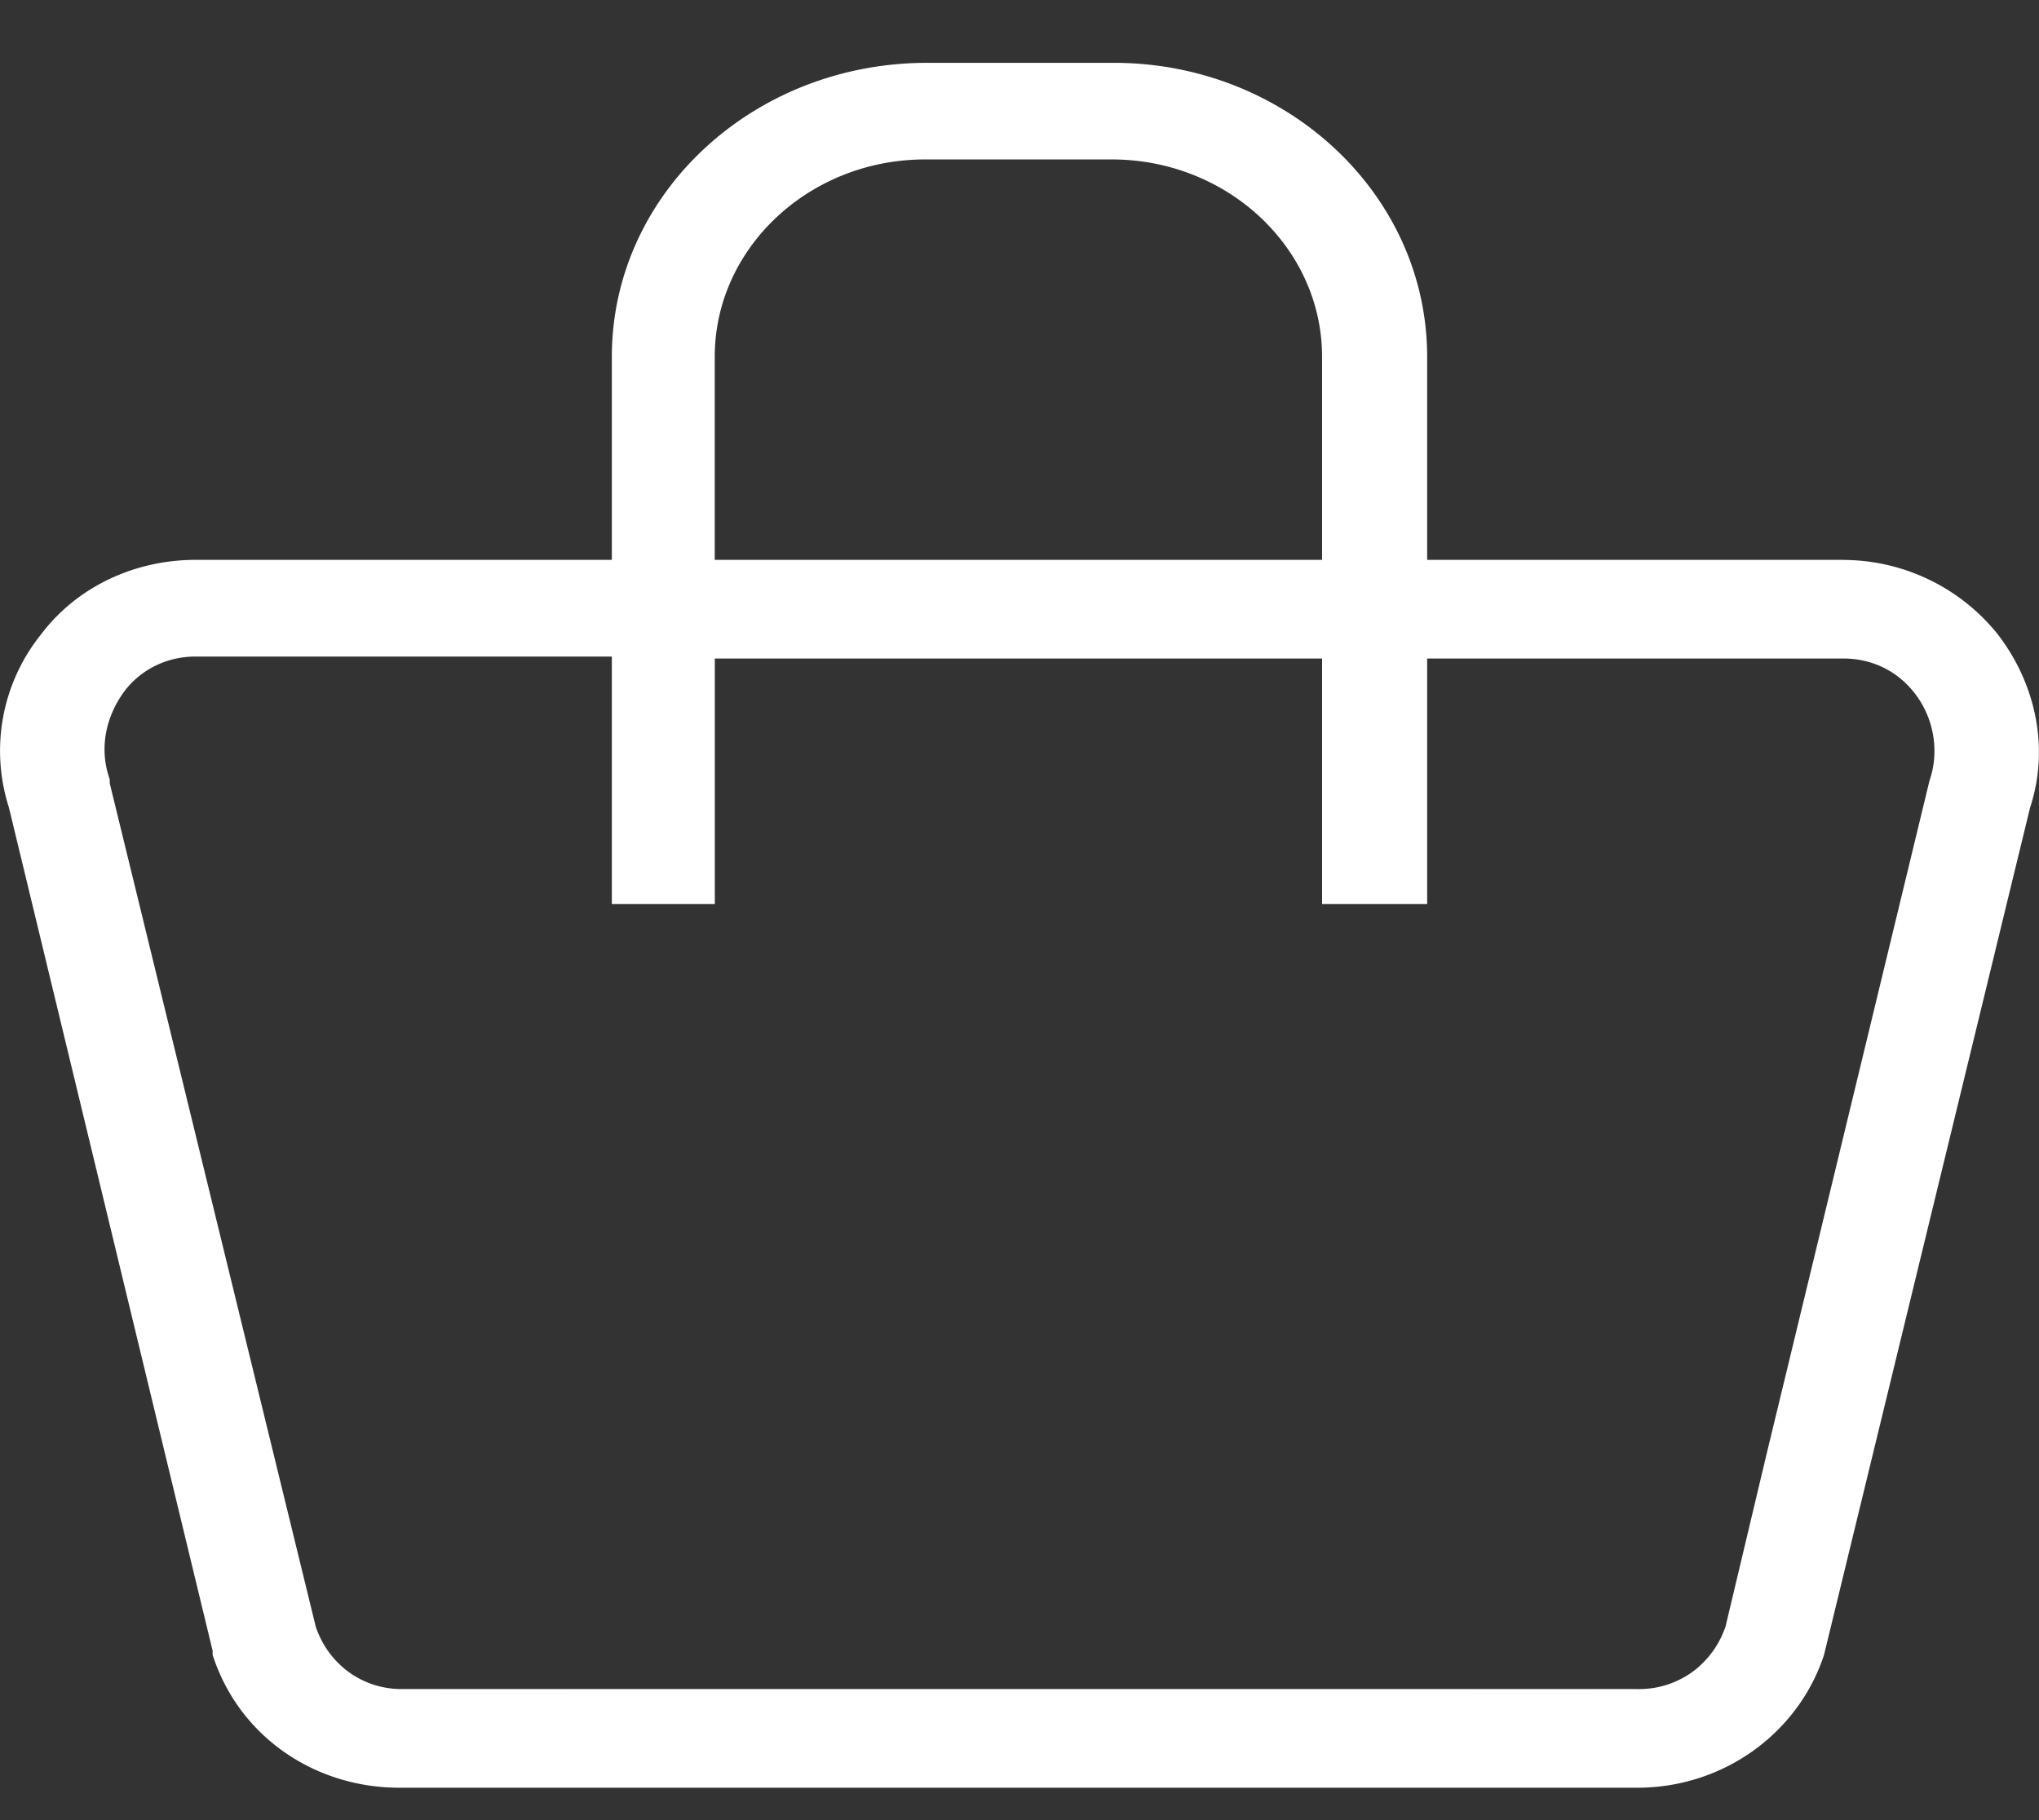 <svg width="28" height="25" fill="none" xmlns="http://www.w3.org/2000/svg"><rect width="100%" height="100%" fill="#333333" stroke="none"/><path d="M25.315 7.69h-5.717V4.9c0-2.24-1.944-4.037-4.301-4.037h-2.564C10.346.862 8.402 2.66 8.402 4.9v2.79H2.685c-.825 0-1.62.36-2.121 1.023a2.552 2.552 0 00-.442 2.377L2.92 22.675v.055c.354 1.106 1.385 1.825 2.564 1.825h17.001c1.179 0 2.21-.747 2.563-1.825l2.83-11.639c.264-.801.087-1.686-.443-2.377a2.725 2.725 0 00-2.121-1.023zM9.815 4.9c0-1.493 1.297-2.71 2.889-2.71h2.563c1.591 0 2.888 1.217 2.888 2.71v2.79h-8.34V4.899zm12.672 18.3H5.514c-.53 0-1.002-.332-1.179-.857 0 0 .271.864 1.179.857 6.594-.05 10.378-.05 16.972 0 .945.007 1.208-.857 1.208-.857a1.247 1.247 0 01-1.208.857zm4.007-12.468l-2.24 9.261-.559 2.35s-.263.864-1.208.857c-6.594-.05-10.378-.05-16.972 0-.908.007-1.179-.857-1.179-.857L1.507 10.759v-.055c-.148-.415-.06-.857.206-1.216.236-.304.59-.47.972-.47h5.717v3.4h1.414V9.045h8.339v3.373h1.443V9.045h5.717c.383 0 .736.166.972.47.265.332.354.802.206 1.217z" fill="#fff"/></svg>